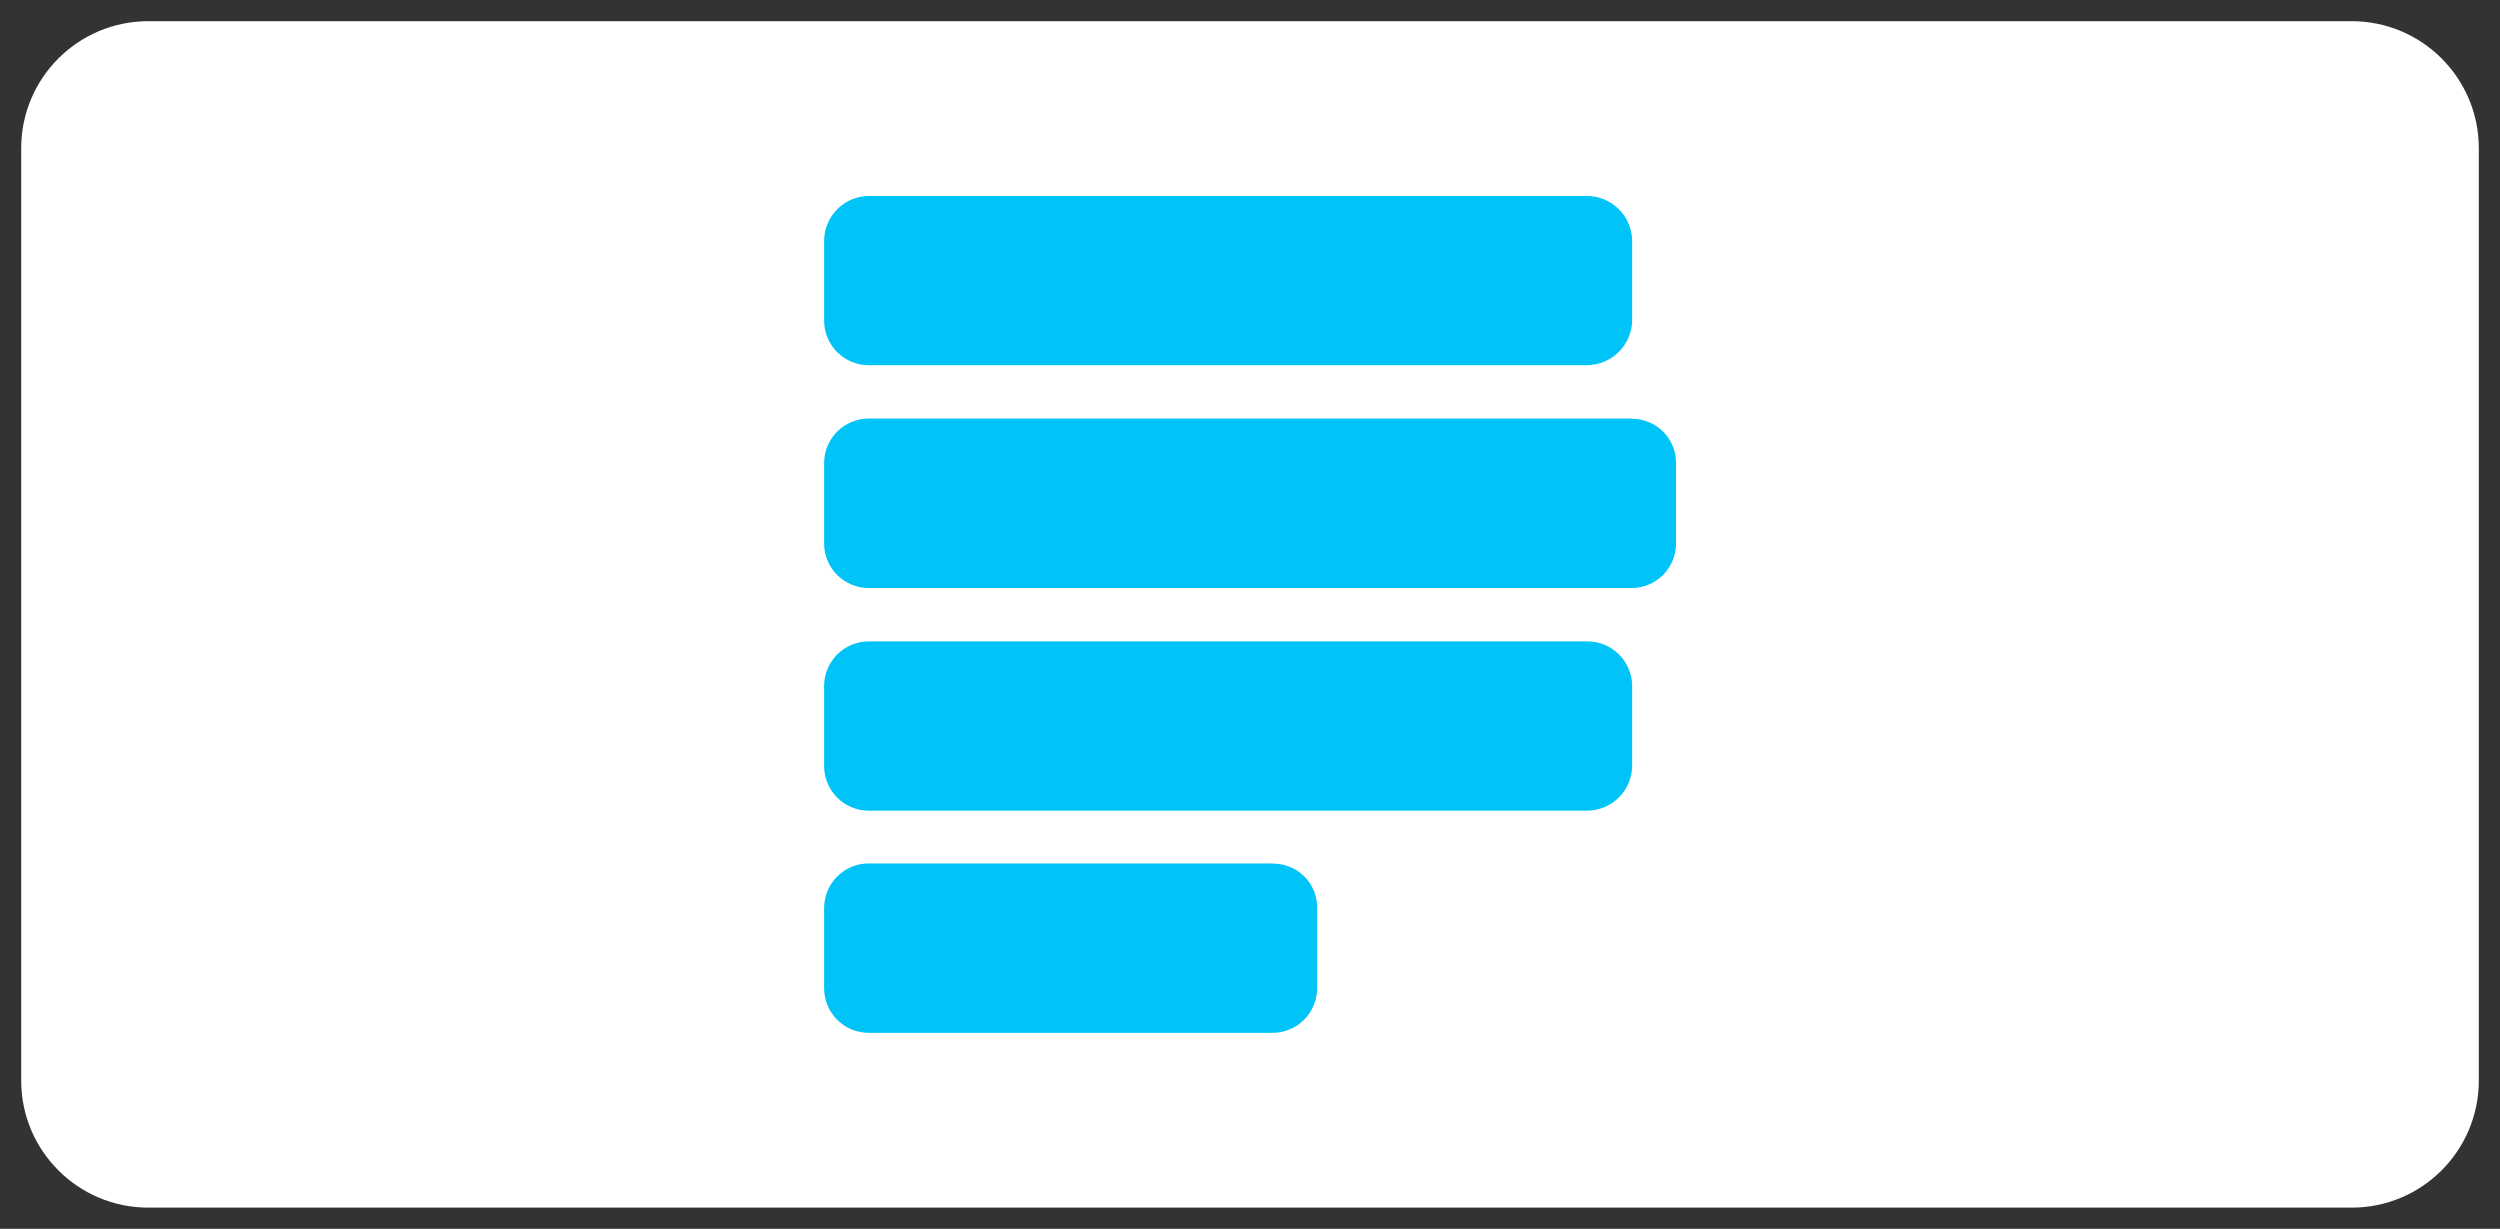 <svg width="59" height="29" viewBox="0 0 59 29" fill="none" xmlns="http://www.w3.org/2000/svg">
<rect x="0" y="0" width="59" height="29" fill="#333333" stroke="none"/>
<g clip-path="url(#clip0_86_3368)">
<path d="M55.5 0.5H3.5C1.843 0.5 0.5 1.843 0.5 3.5V25.5C0.5 27.157 1.843 28.5 3.5 28.5H55.5C57.157 28.5 58.5 27.157 58.5 25.5V3.5C58.5 1.843 57.157 0.5 55.5 0.5Z" fill="white"/>
<path d="M37.449 4.625H20.502C20.224 4.628 19.957 4.739 19.761 4.936C19.564 5.133 19.452 5.4 19.449 5.678V7.566C19.449 7.845 19.56 8.113 19.758 8.311C19.955 8.508 20.223 8.619 20.502 8.619H37.449C37.73 8.618 37.999 8.507 38.199 8.31C38.398 8.113 38.514 7.846 38.519 7.566V5.695C38.519 5.411 38.407 5.139 38.206 4.938C38.005 4.738 37.733 4.625 37.449 4.625ZM37.449 15.137H20.502C20.223 15.137 19.955 15.248 19.758 15.445C19.56 15.643 19.449 15.911 19.449 16.19V18.078C19.449 18.216 19.476 18.353 19.529 18.481C19.582 18.609 19.66 18.725 19.757 18.823C19.855 18.921 19.971 18.999 20.099 19.052C20.227 19.105 20.364 19.132 20.502 19.132H37.449C37.73 19.132 38 19.022 38.2 18.825C38.4 18.628 38.515 18.36 38.519 18.079V16.19C38.519 16.05 38.491 15.912 38.436 15.784C38.382 15.655 38.303 15.538 38.204 15.441C38.104 15.343 37.986 15.265 37.857 15.213C37.727 15.161 37.589 15.135 37.449 15.137ZM30.043 20.377H20.502C20.364 20.377 20.226 20.404 20.098 20.457C19.97 20.511 19.854 20.589 19.756 20.687C19.658 20.785 19.581 20.902 19.528 21.03C19.476 21.158 19.449 21.295 19.449 21.434V23.325C19.45 23.604 19.561 23.871 19.759 24.068C19.956 24.265 20.224 24.375 20.502 24.375H30.031C30.31 24.375 30.577 24.265 30.775 24.068C30.972 23.871 31.083 23.604 31.084 23.325V21.434C31.087 21.296 31.062 21.159 31.011 21.031C30.959 20.903 30.883 20.787 30.786 20.688C30.689 20.59 30.574 20.512 30.446 20.46C30.319 20.407 30.182 20.38 30.044 20.381L30.043 20.377ZM38.515 9.877H20.502C20.363 9.877 20.226 9.904 20.098 9.958C19.97 10.011 19.854 10.089 19.756 10.187C19.658 10.286 19.581 10.402 19.528 10.53C19.475 10.659 19.449 10.796 19.449 10.935V12.825C19.449 13.104 19.56 13.372 19.758 13.57C19.955 13.767 20.223 13.878 20.502 13.878H38.502C38.782 13.878 39.049 13.767 39.247 13.57C39.444 13.372 39.555 13.104 39.555 12.825V10.935C39.557 10.797 39.531 10.661 39.479 10.533C39.428 10.406 39.351 10.29 39.255 10.192C39.158 10.094 39.043 10.016 38.916 9.963C38.789 9.91 38.653 9.882 38.515 9.882V9.877Z" fill="#00C3F7"/>
</g>
<defs>
<clipPath id="clip0_86_3368">
<rect width="58" height="28" fill="white" transform="translate(0.5 0.5)"/>
</clipPath>
</defs>
</svg>
